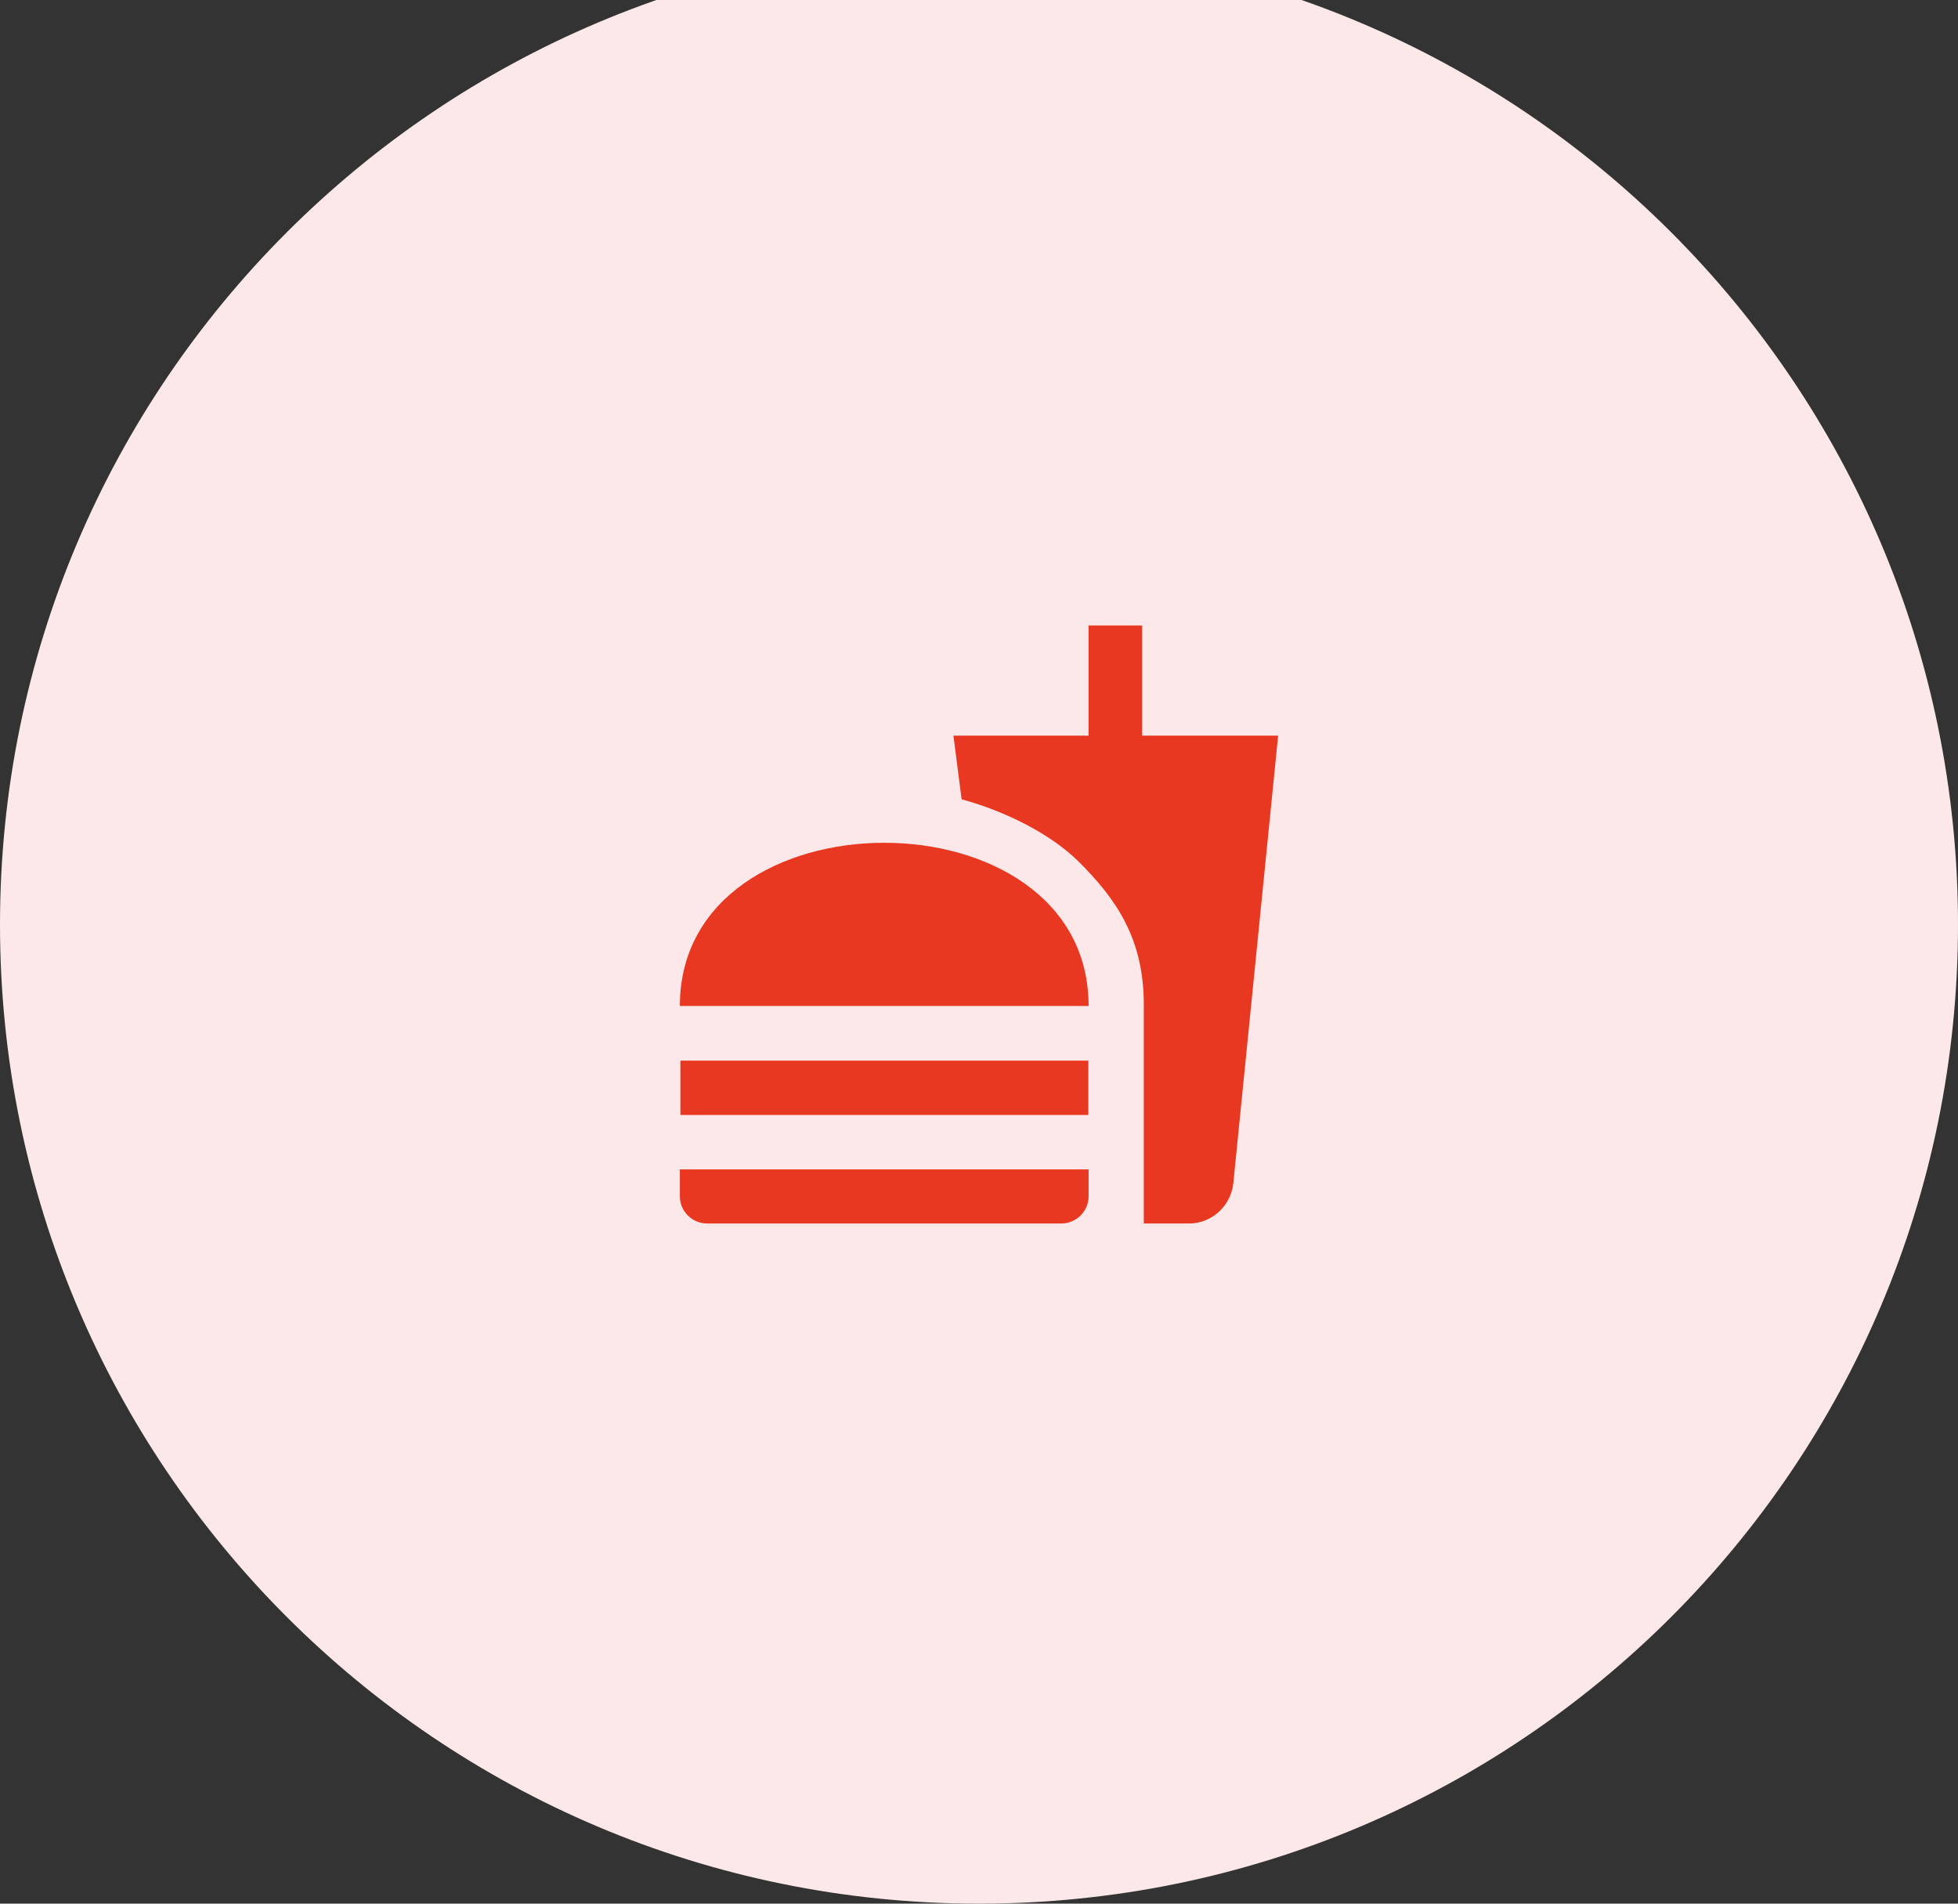 <svg width="72" height="70" viewBox="0 0 72 70" fill="none" xmlns="http://www.w3.org/2000/svg">
<rect x="0" y="0" width="72" height="70" fill="#333333" stroke="none"/>
<path d="M0 34C0 14.118 16.118 -2 36 -2V-2C55.882 -2 72 14.118 72 34V34C72 53.882 55.882 70 36 70V70C16.118 70 0 53.882 0 34V34Z" fill="#FCE8E8"/>
<path d="M42.06 44.99H43.72C44.56 44.99 45.25 44.35 45.35 43.53L47 27.05H42V23H40.03V27.05H35.06L35.36 29.39C37.07 29.86 38.67 30.71 39.63 31.65C41.07 33.07 42.06 34.54 42.06 36.94V44.99V44.99ZM25 43.99V43H40.03V43.99C40.03 44.54 39.58 44.99 39.02 44.99H26.01C25.45 44.99 25 44.54 25 43.99V43.99ZM40.03 36.99C40.03 28.99 25 28.99 25 36.99H40.03ZM25.02 39H40.02V41H25.02V39Z" fill="#E93821"/>
</svg>
